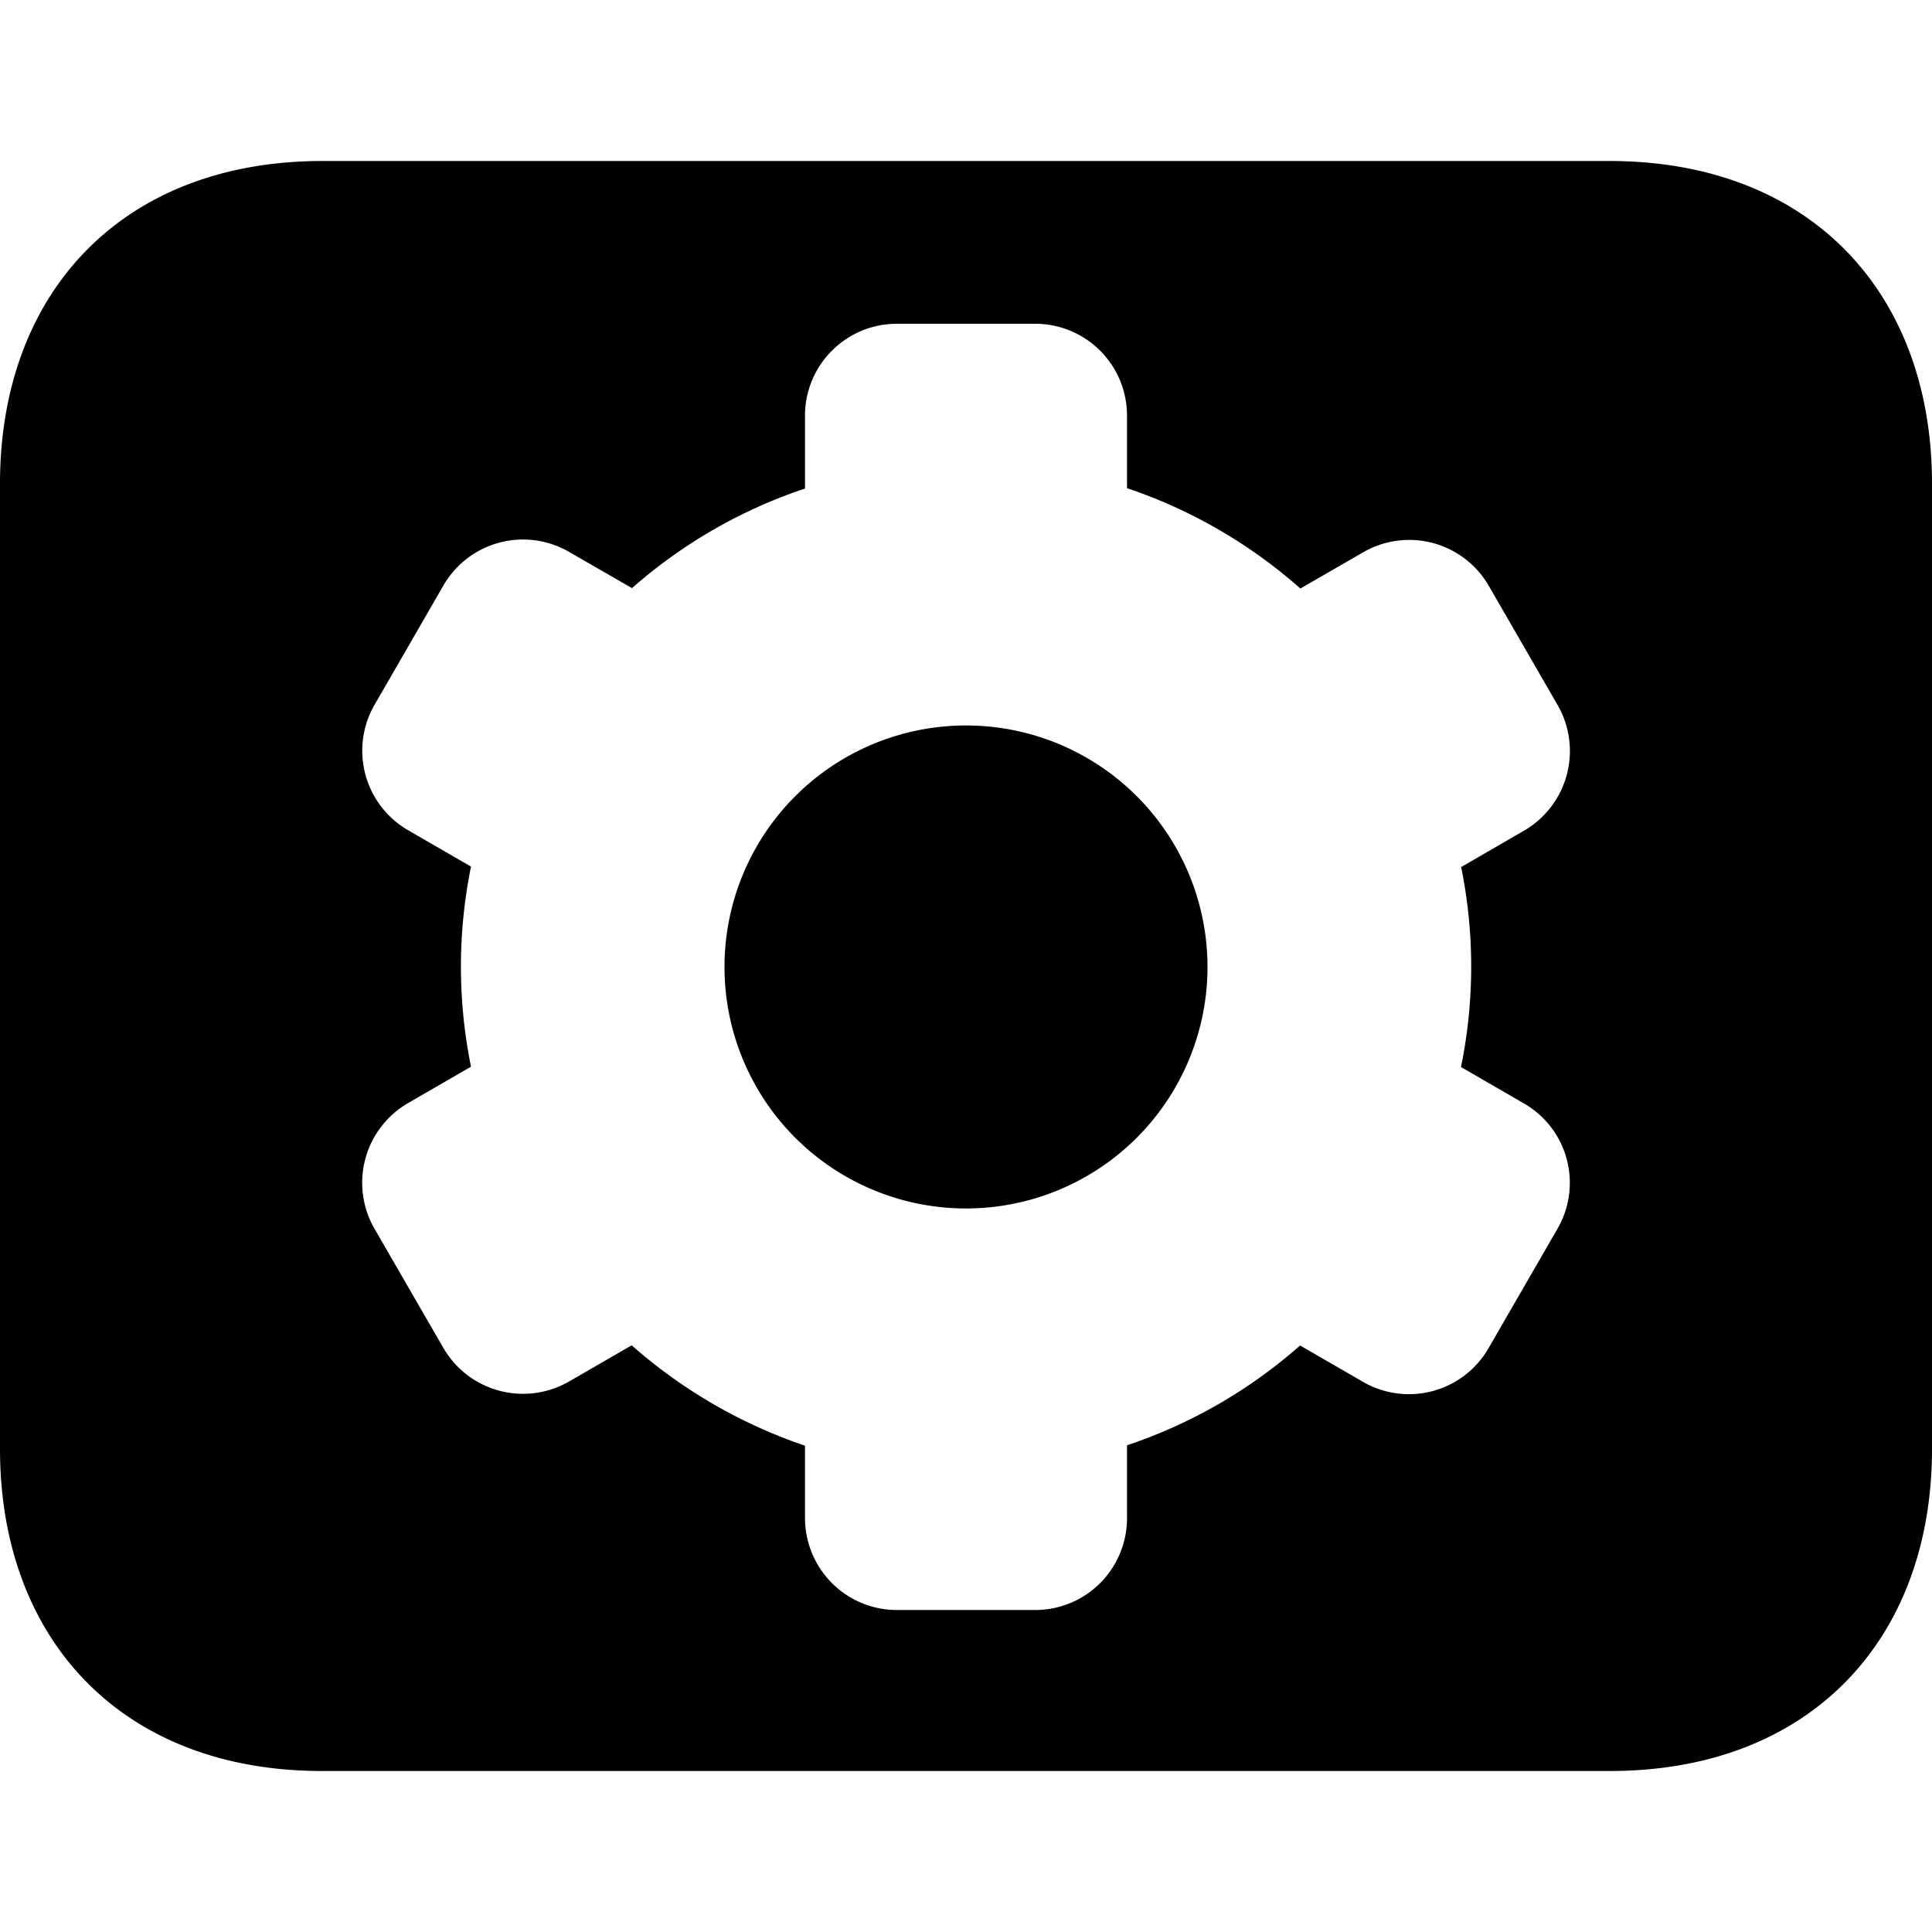 <svg xmlns="http://www.w3.org/2000/svg" class="cel-icon cel-icon-stroke-width" viewBox="0 0 24 24"><path d="M20 2H4C1.516 2.003.003 3.634 0 6v12c0 2.367 1.515 4 4 4h16c2.485 0 4-1.633 4-4V6c-.003-2.366-1.516-3.997-4-4zm-7.147 2.022A1.14 1.14 0 0114 5.164v.9a6.265 6.265 0 012.154 1.247l.781-.451a1.142 1.142 0 011.559.417l.856 1.483a1.144 1.144 0 01-.418 1.559l-.781.452c.167.82.166 1.665-.002 2.484l.78.451a1.138 1.138 0 01.418 1.559l-.856 1.483a1.141 1.141 0 01-1.559.418l-.782-.452a6.23 6.23 0 01-2.15 1.24v.905A1.14 1.14 0 0112.855 20h-1.711c-.303.001-.594-.119-.808-.333s-.335-.505-.336-.808v-.9a6.328 6.328 0 01-2.153-1.247l-.781.451a1.144 1.144 0 01-1.558-.418l-.857-1.483a1.144 1.144 0 01.418-1.559l.782-.452a6.23 6.23 0 010-2.486l-.78-.451a1.141 1.141 0 01-.418-1.559l.856-1.483a1.142 1.142 0 011.559-.417l.783.451A6.228 6.228 0 0110 6.069v-.905c0-.631.511-1.142 1.142-1.142h1.711zM12 9.012a3 3 0 100 6 3 3 0 000-6z"/></svg>